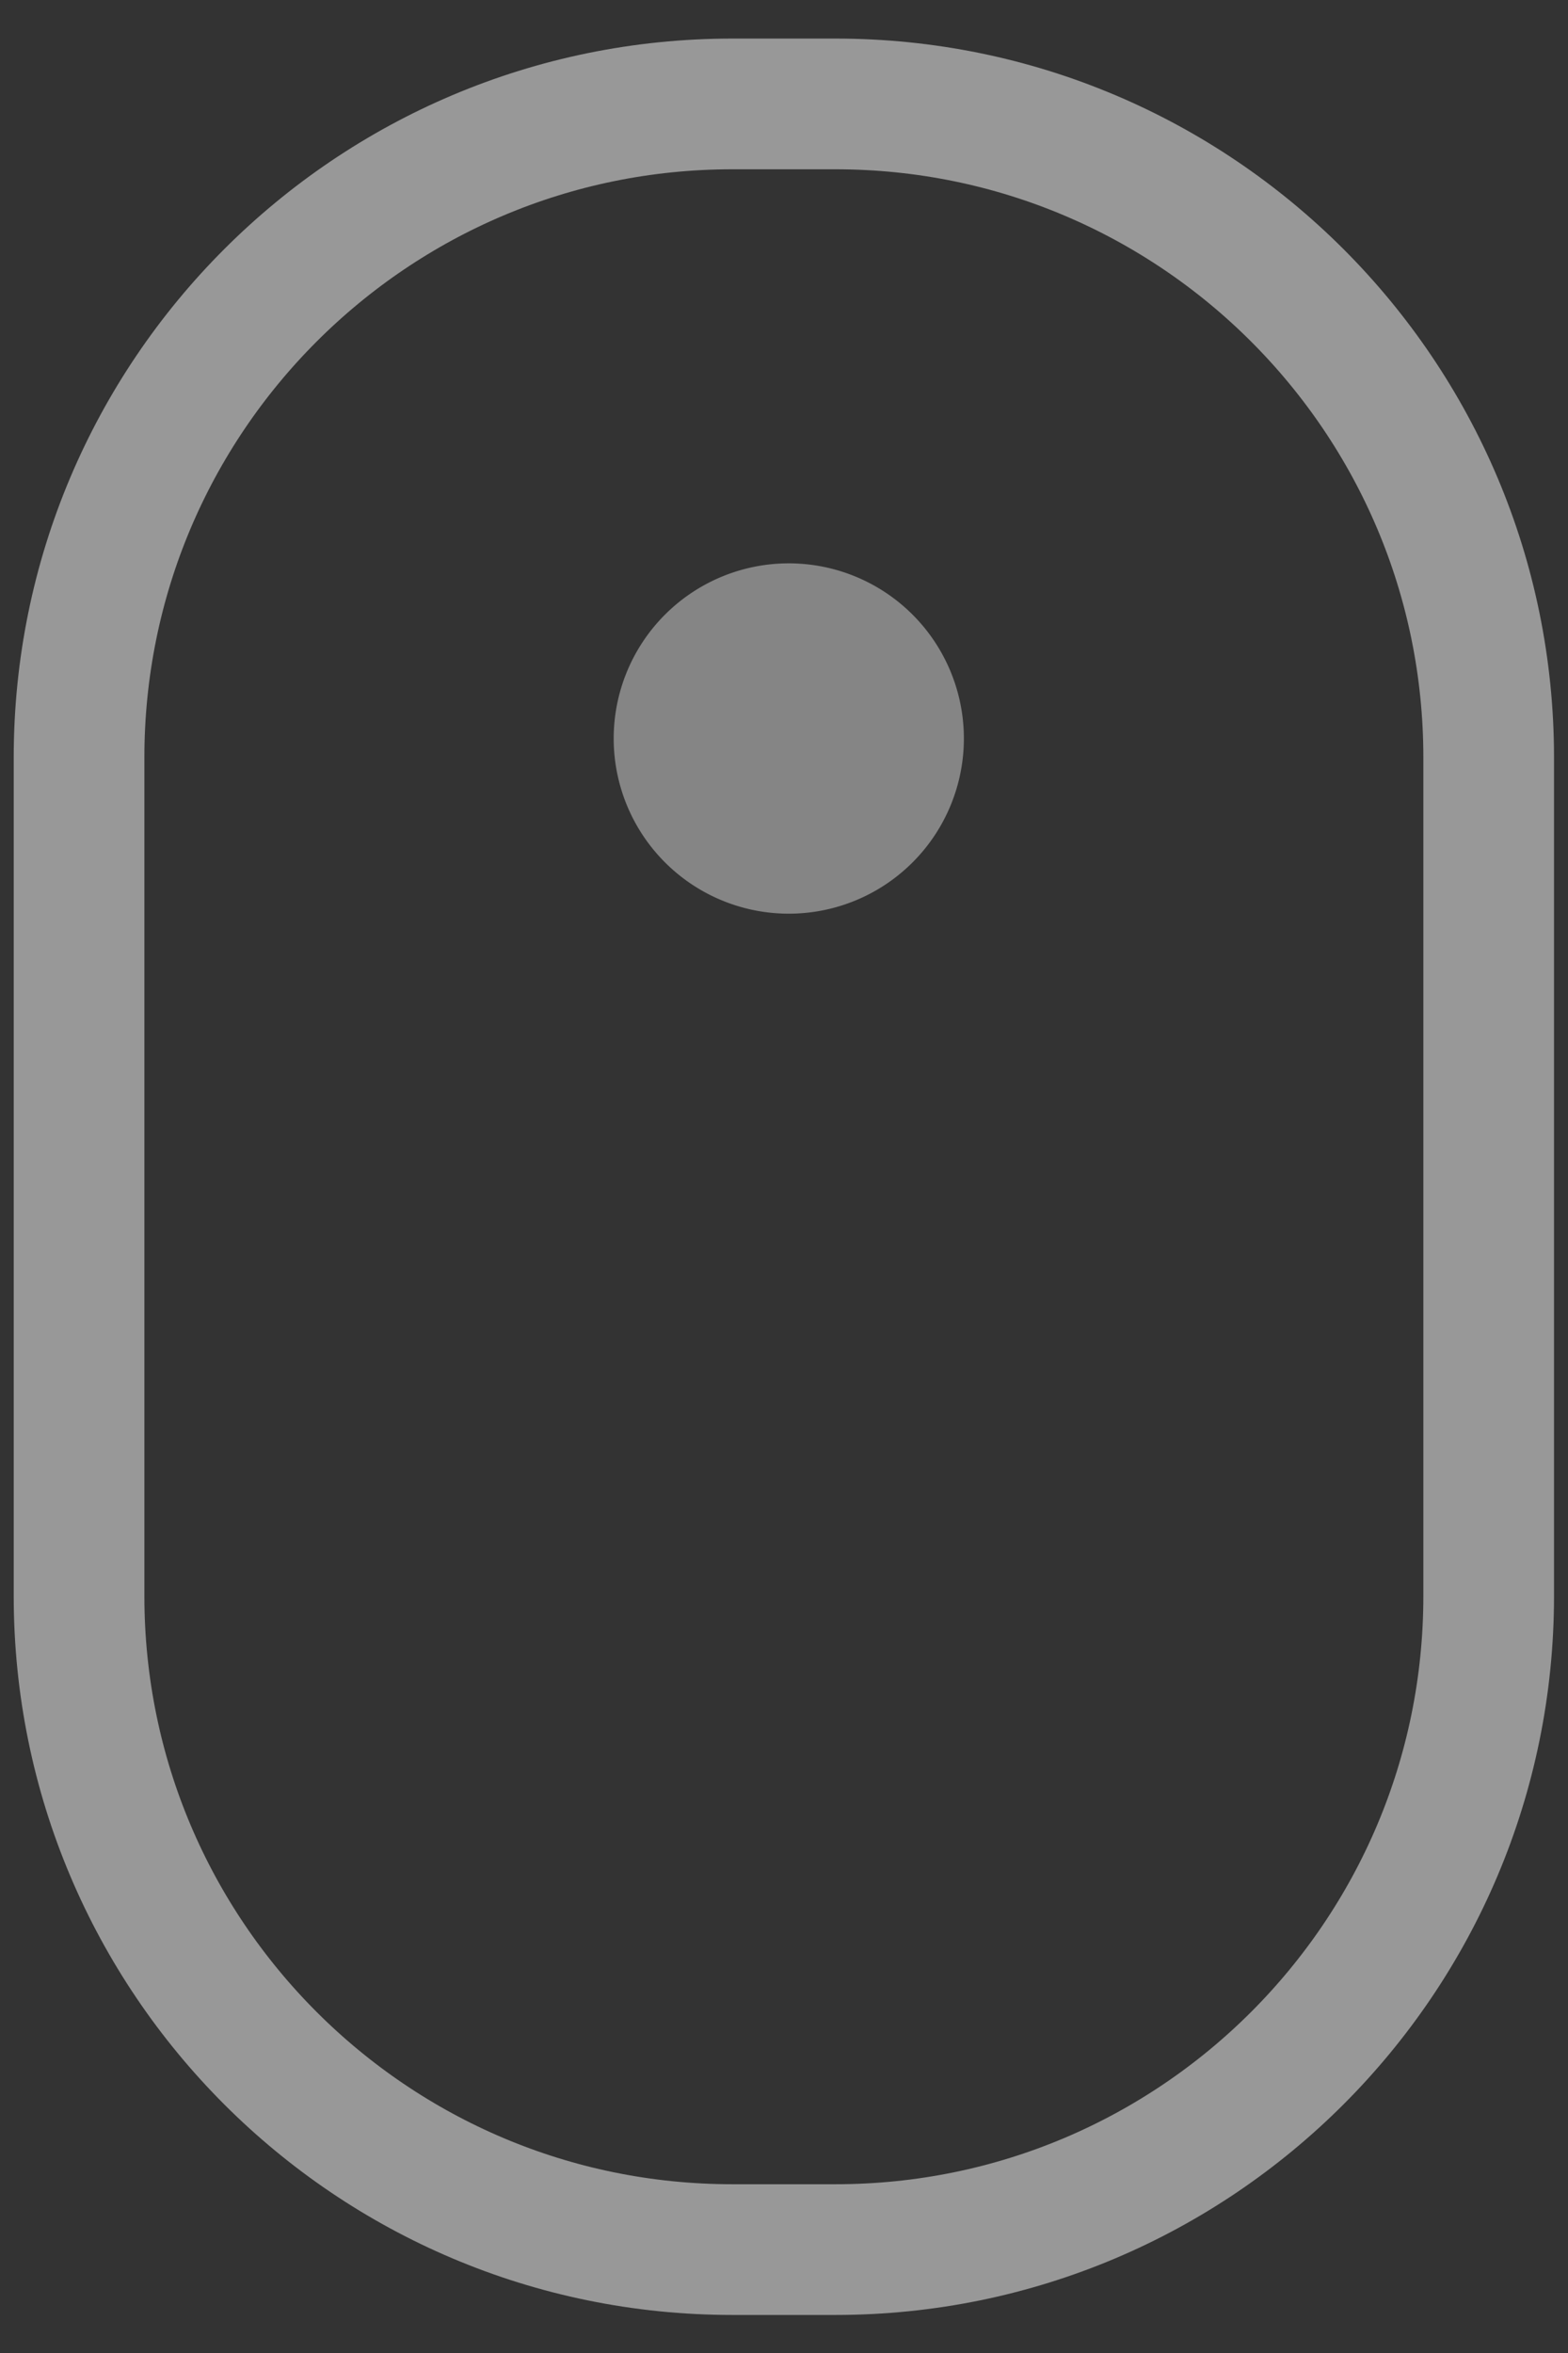 <svg xmlns="http://www.w3.org/2000/svg" width="24" height="36" viewBox="0 0 24 36"><rect x="0" y="0" width="24" height="36" fill="#333333" stroke="none"/><defs><clipPath id="udeia"><path fill="#fff" d="M.21 11.59c0-6.075 4.925-11 11-11h1.576c6.075 0 11 4.925 11 11v12.828c0 6.075-4.925 11-11 11H11.21c-6.075 0-11-4.925-11-11z"/></clipPath></defs><g><g opacity=".7"><g opacity=".7"><path fill="none" stroke="#fff" stroke-miterlimit="50" stroke-width="4" d="M.21 11.59c0-6.075 4.925-11 11-11h1.576c6.075 0 11 4.925 11 11v12.828c0 6.075-4.925 11-11 11H11.21c-6.075 0-11-4.925-11-11z" clip-path="url(&quot;#udeia&quot;)"/></g><g opacity=".7"><path fill="#d8d8d8" d="M12 13.978a2.68 2.68 0 1 0 0-5.358 2.68 2.68 0 0 0 0 5.358z"/></g></g></g></svg>
